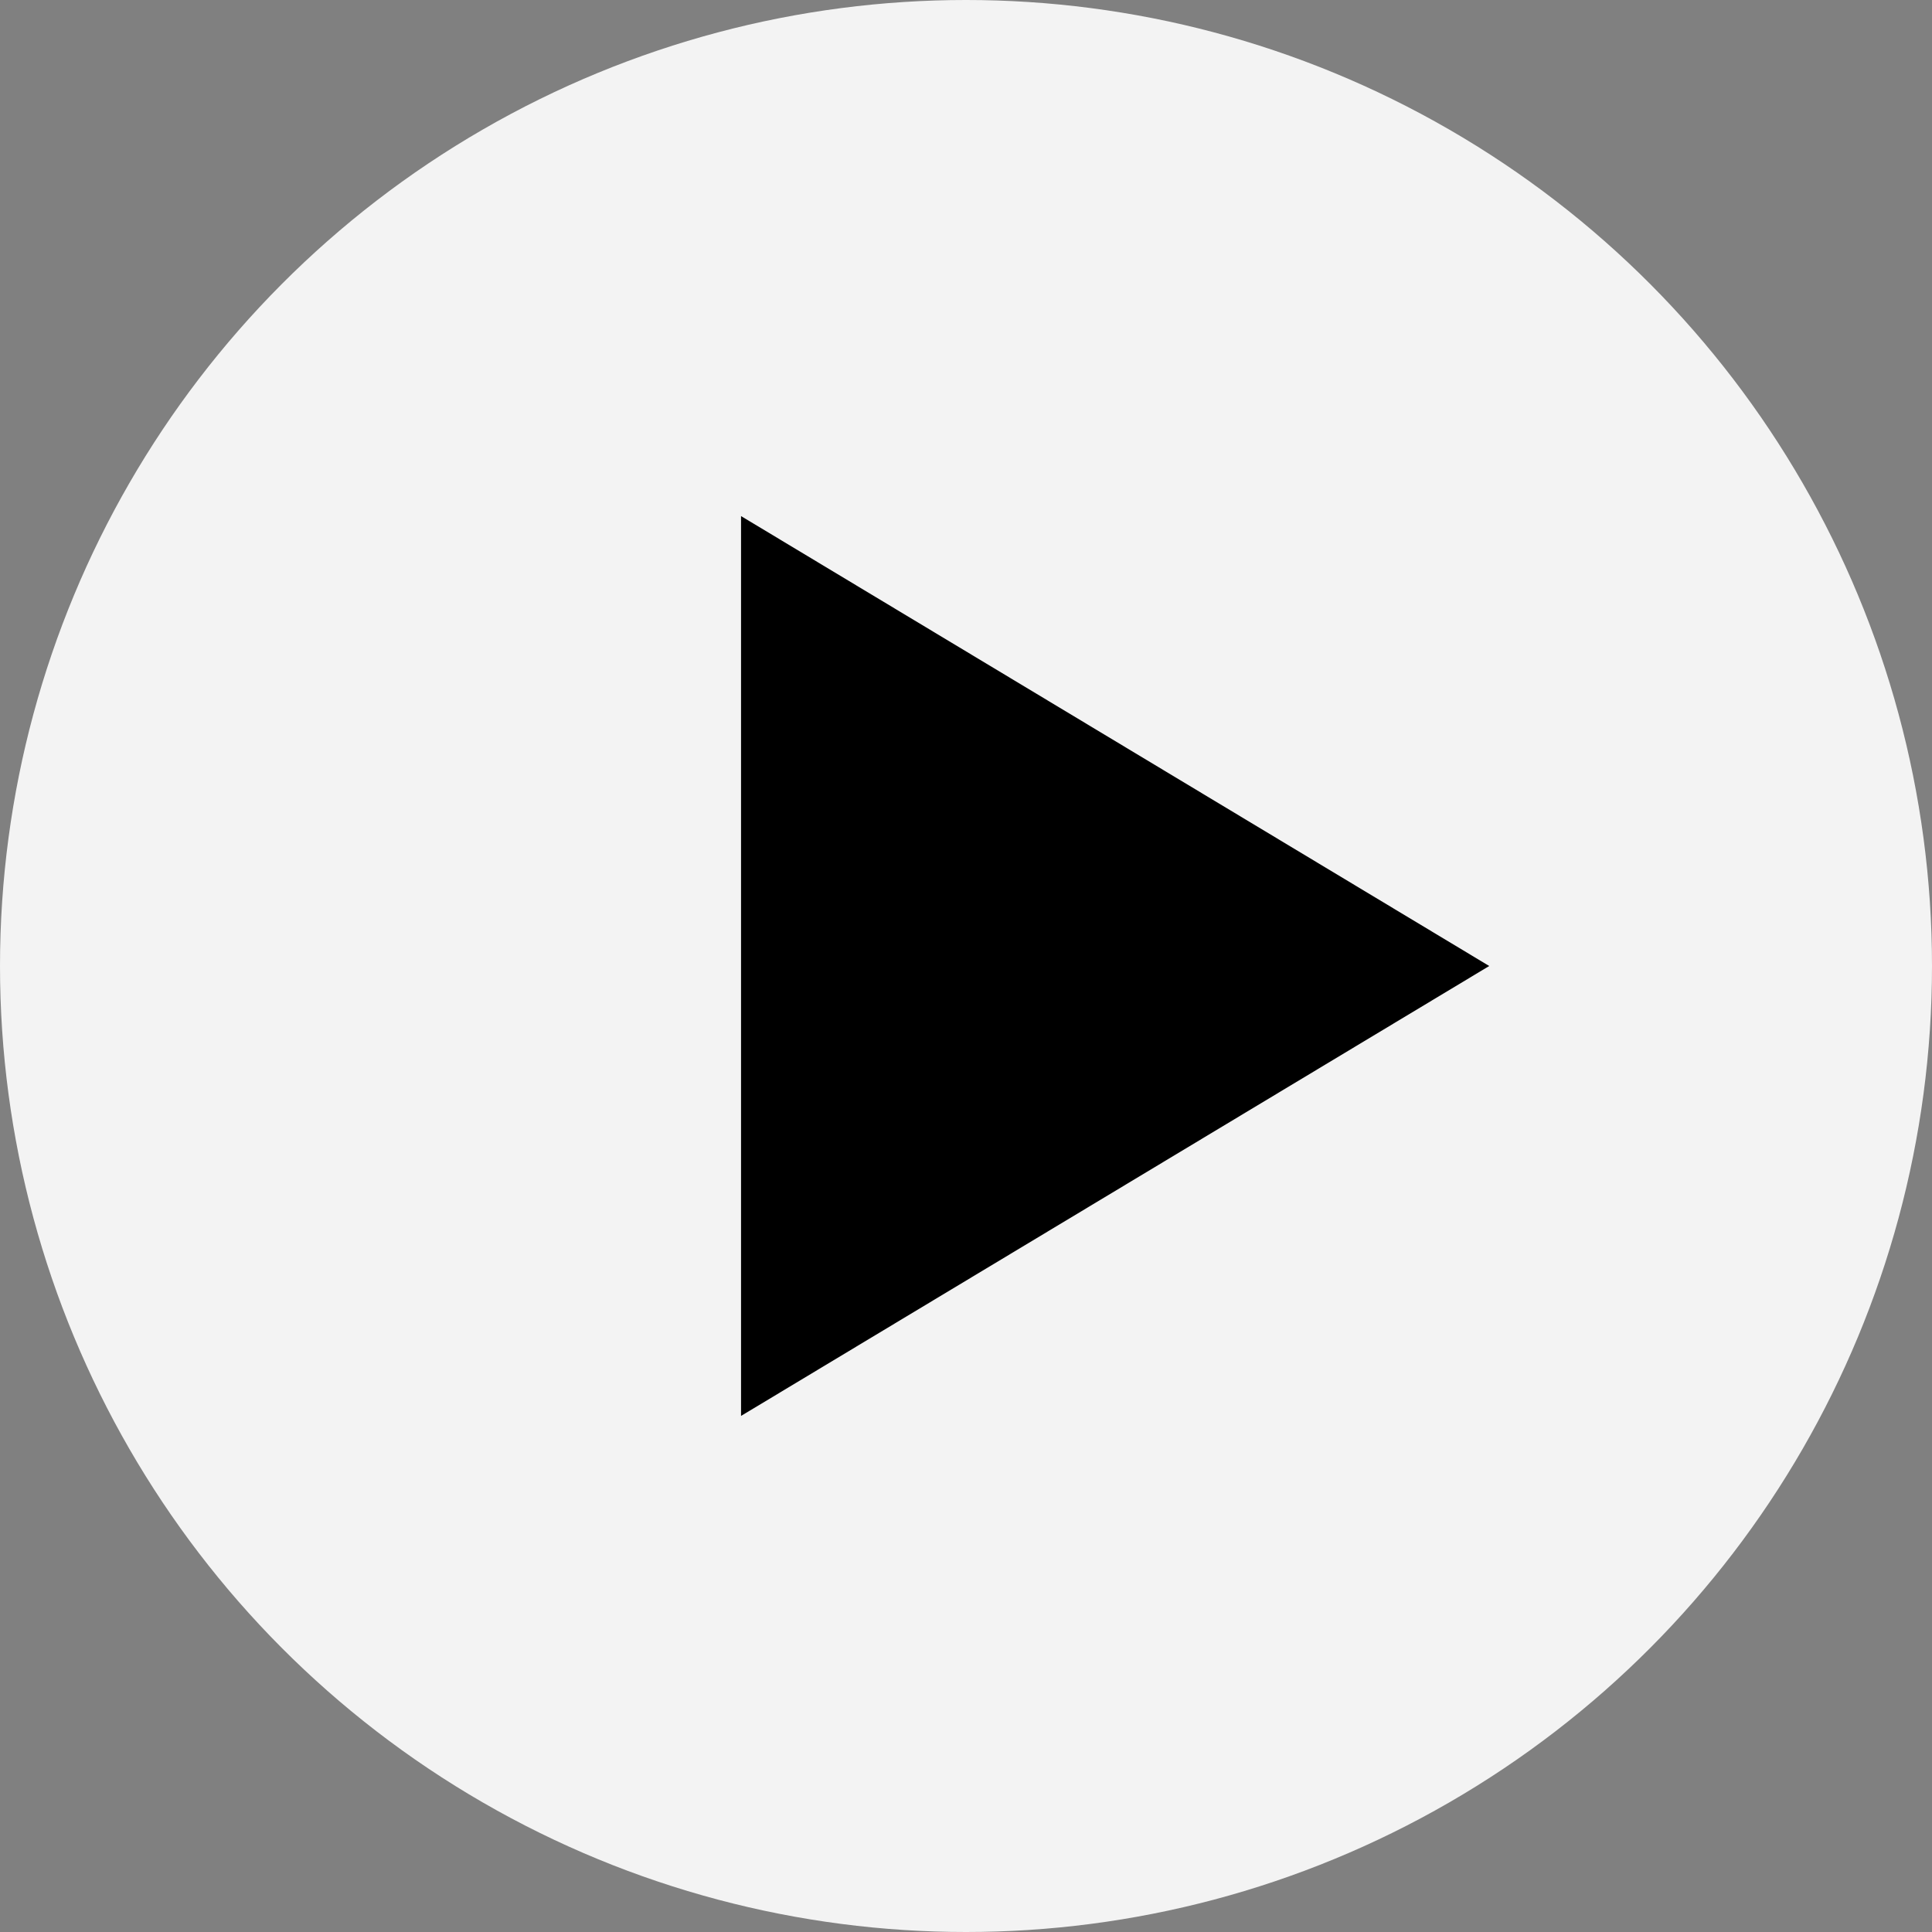 <svg xmlns="http://www.w3.org/2000/svg" viewBox="0 0 146 146"><rect x="0" y="0" width="146" height="146" fill="#808080" stroke="none"/><defs><style>.cls-1{opacity:0.9;}.cls-2{fill:#fff;}.cls-3{fill:none;}</style></defs><title>播放鍵</title><g id="圖層_2" data-name="圖層 2"><g id="圖層_2-2" data-name="圖層 2"><g class="cls-1"><circle class="cls-2" cx="73" cy="73" r="73"/></g><polygon points="56 39 112.54 73 56 107 56 39"/><circle class="cls-3" cx="73" cy="73" r="40"/></g></g></svg>